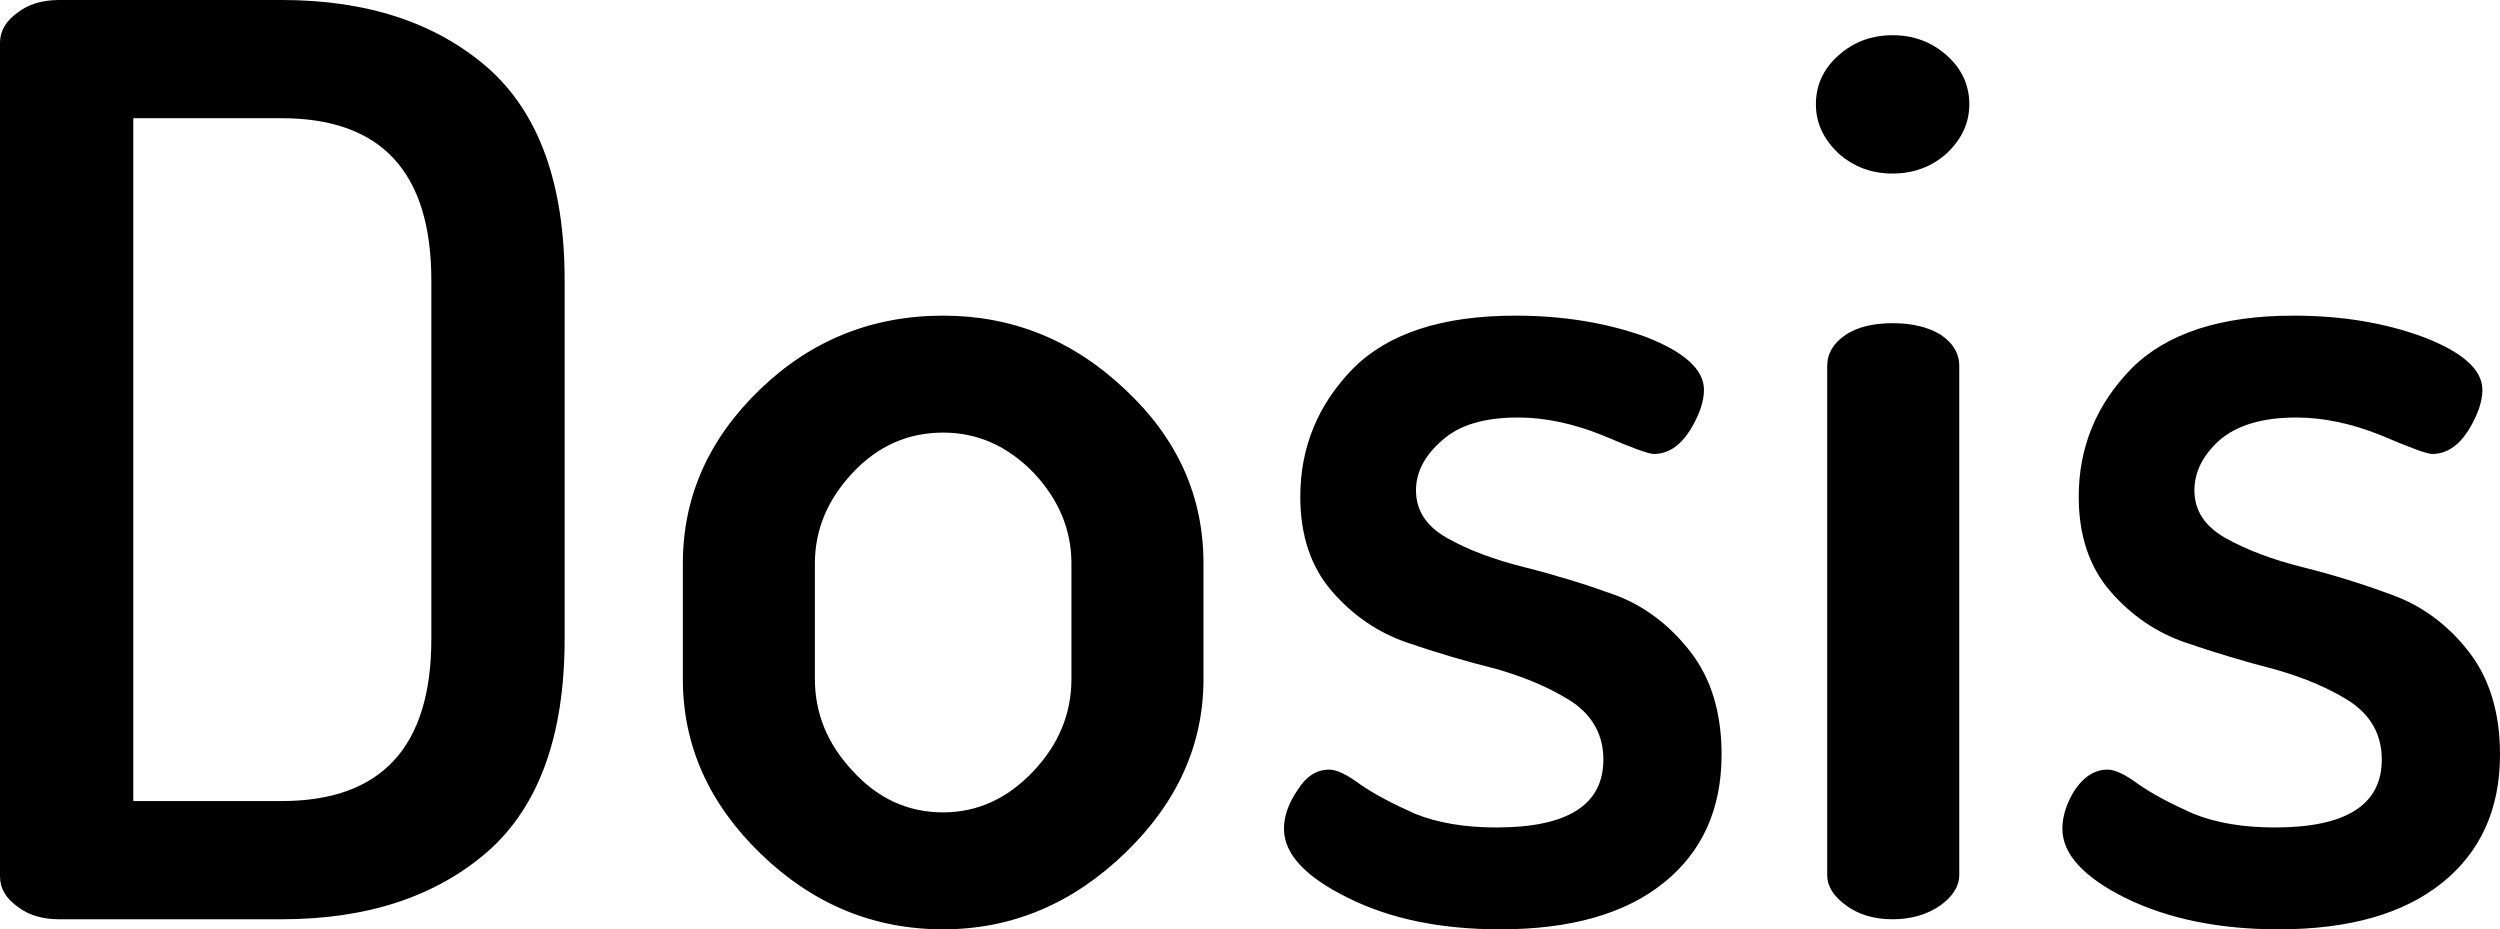 <svg xmlns="http://www.w3.org/2000/svg" viewBox="0.66 -7.31 19.88 7.39"><path d="M0.66-0.34L0.66-0.34L0.66-6.97Q0.66-7.11 0.80-7.21Q0.93-7.31 1.13-7.31L1.13-7.31L2.90-7.31Q3.92-7.31 4.54-6.77Q5.15-6.23 5.15-5.08L5.15-5.08L5.15-2.23Q5.15-1.08 4.54-0.54Q3.92 0 2.90 0L2.90 0L1.13 0Q0.93 0 0.80-0.10Q0.66-0.20 0.66-0.34ZM1.72-6.37L1.72-0.94L2.90-0.94Q4.09-0.94 4.09-2.23L4.09-2.23L4.09-5.08Q4.09-6.37 2.90-6.37L2.90-6.37L1.72-6.37ZM6.09-1.91L6.09-1.91L6.09-2.83Q6.09-3.62 6.70-4.21Q7.31-4.80 8.16-4.80L8.16-4.80Q8.99-4.80 9.61-4.21Q10.23-3.63 10.23-2.83L10.23-2.83L10.23-1.91Q10.23-1.13 9.61-0.53Q8.98 0.08 8.16 0.08L8.16 0.08Q7.33 0.08 6.71-0.52Q6.09-1.12 6.09-1.91ZM7.14-2.83L7.14-1.91Q7.14-1.50 7.44-1.18Q7.74-0.85 8.16-0.85L8.16-0.85Q8.57-0.85 8.88-1.18Q9.18-1.50 9.18-1.91L9.18-1.91L9.18-2.83Q9.18-3.23 8.88-3.55Q8.57-3.87 8.16-3.87L8.16-3.87Q7.74-3.87 7.44-3.55Q7.14-3.23 7.14-2.83L7.14-2.83ZM10.87-0.72L10.87-0.72Q10.87-0.87 10.98-1.03Q11.08-1.19 11.23-1.19L11.23-1.19Q11.32-1.19 11.48-1.07Q11.64-0.96 11.91-0.84Q12.18-0.73 12.56-0.73L12.56-0.73Q13.41-0.73 13.41-1.27L13.41-1.27Q13.41-1.56 13.16-1.73Q12.91-1.89 12.56-1.99Q12.20-2.08 11.85-2.20Q11.50-2.32 11.25-2.61Q11.00-2.90 11.00-3.36L11.00-3.36Q11.00-3.95 11.42-4.38Q11.84-4.80 12.71-4.80L12.71-4.80Q13.28-4.80 13.75-4.63Q14.21-4.45 14.21-4.21L14.21-4.21Q14.21-4.07 14.10-3.89Q13.98-3.70 13.81-3.70L13.81-3.70Q13.75-3.70 13.40-3.85Q13.05-3.99 12.73-3.99L12.73-3.99Q12.33-3.99 12.13-3.81Q11.92-3.63 11.92-3.41L11.92-3.41Q11.92-3.17 12.17-3.03Q12.42-2.89 12.78-2.80Q13.14-2.71 13.50-2.58Q13.85-2.45 14.10-2.13Q14.35-1.81 14.35-1.31L14.35-1.31Q14.35-0.66 13.89-0.29Q13.43 0.08 12.59 0.08L12.59 0.08Q11.88 0.08 11.38-0.17Q10.87-0.42 10.87-0.72ZM15.10-6.48L15.10-6.48Q15.10-6.71 15.28-6.87Q15.46-7.03 15.71-7.03Q15.96-7.03 16.14-6.87Q16.32-6.71 16.32-6.48L16.32-6.48Q16.32-6.26 16.14-6.09Q15.96-5.93 15.71-5.93Q15.46-5.93 15.28-6.09Q15.10-6.26 15.10-6.48ZM15.19-0.35L15.19-0.35L15.19-4.40Q15.19-4.55 15.34-4.65Q15.48-4.74 15.71-4.74Q15.94-4.74 16.09-4.65Q16.24-4.55 16.24-4.40L16.24-4.40L16.24-0.35Q16.24-0.22 16.09-0.11Q15.93 0 15.71 0Q15.49 0 15.34-0.11Q15.19-0.22 15.19-0.35ZM17.06-0.72L17.06-0.72Q17.06-0.87 17.16-1.03Q17.27-1.19 17.42-1.19L17.42-1.19Q17.51-1.19 17.67-1.07Q17.83-0.96 18.10-0.84Q18.37-0.73 18.75-0.73L18.75-0.73Q19.60-0.73 19.60-1.27L19.60-1.27Q19.60-1.56 19.35-1.73Q19.10-1.89 18.74-1.99Q18.39-2.08 18.04-2.20Q17.69-2.32 17.44-2.61Q17.19-2.90 17.19-3.36L17.19-3.36Q17.19-3.95 17.61-4.38Q18.03-4.80 18.90-4.80L18.90-4.80Q19.47-4.80 19.93-4.63Q20.40-4.45 20.40-4.21L20.40-4.21Q20.40-4.07 20.29-3.89Q20.17-3.70 20-3.70L20-3.70Q19.94-3.70 19.59-3.85Q19.24-3.99 18.92-3.99L18.92-3.99Q18.52-3.99 18.31-3.81Q18.11-3.63 18.11-3.41L18.11-3.41Q18.11-3.17 18.36-3.03Q18.61-2.89 18.97-2.80Q19.33-2.71 19.68-2.58Q20.04-2.45 20.29-2.13Q20.54-1.81 20.54-1.31L20.54-1.31Q20.54-0.66 20.08-0.29Q19.62 0.08 18.78 0.08L18.78 0.08Q18.07 0.08 17.56-0.17Q17.06-0.42 17.06-0.72Z"/></svg>